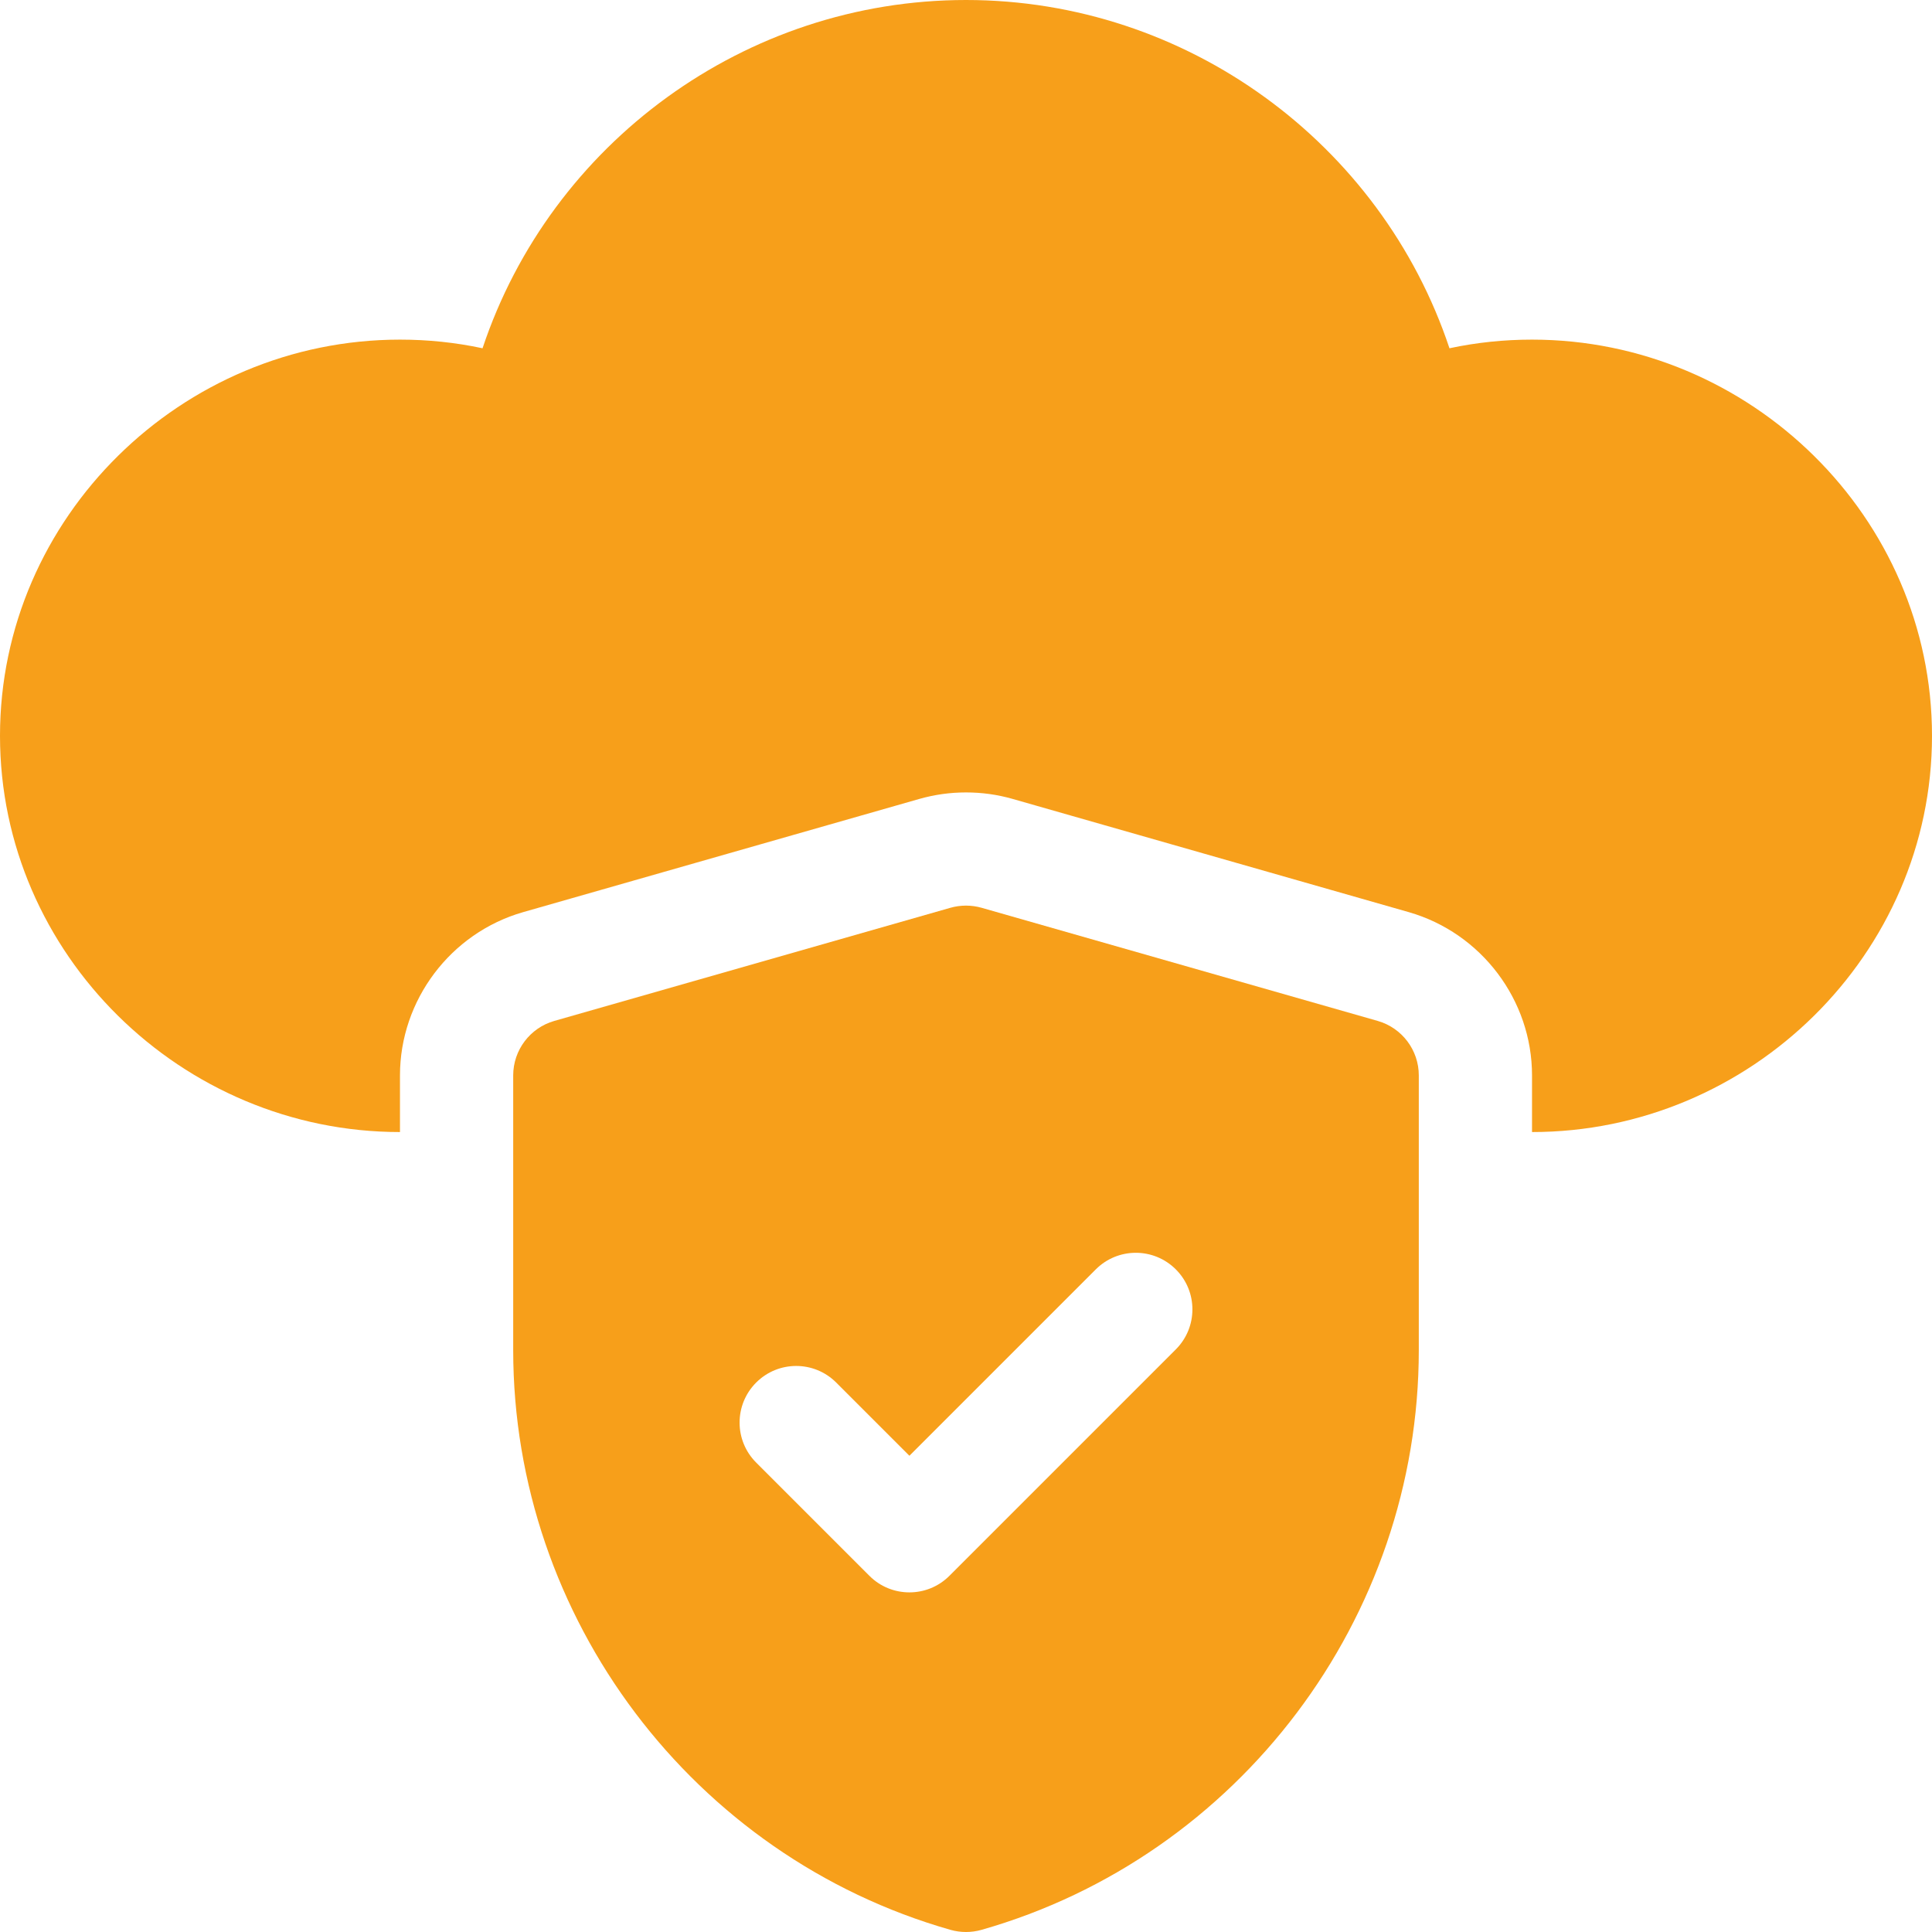 <svg width="38" height="38" viewBox="0 0 38 38" fill="none" xmlns="http://www.w3.org/2000/svg">
<path d="M27.1 20.081L19.307 17.855C19.107 17.798 18.893 17.798 18.693 17.855L10.9 20.081C10.424 20.218 10.094 20.655 10.094 21.152V26.555C10.094 31.826 13.632 36.515 18.696 37.958C18.796 37.986 18.898 38 19 38C19.102 38 19.204 37.986 19.304 37.958C24.369 36.515 27.906 31.826 27.906 26.555V21.152C27.906 20.655 27.576 20.218 27.1 20.081ZM23.127 26.541L18.674 30.994C18.456 31.212 18.172 31.32 17.887 31.32C17.602 31.32 17.317 31.212 17.1 30.994L14.873 28.767C14.438 28.333 14.438 27.628 14.873 27.193C15.308 26.758 16.012 26.758 16.447 27.193L17.887 28.633L21.553 24.967C21.988 24.532 22.692 24.532 23.127 24.967C23.562 25.401 23.562 26.106 23.127 26.541Z" fill="#F79F1A"/>
<path d="M30.133 6.68C29.583 6.68 29.041 6.736 28.509 6.85C27.165 2.818 23.342 0 19 0C14.658 0 10.835 2.818 9.491 6.85C8.959 6.736 8.417 6.68 7.867 6.68C3.571 6.68 0 10.176 0 14.473C0 18.769 3.571 22.266 7.867 22.266V21.152C7.867 19.672 8.861 18.352 10.285 17.942L18.082 15.714C18.385 15.628 18.691 15.586 19 15.586C19.309 15.586 19.615 15.628 19.911 15.712L27.71 17.941C29.139 18.352 30.133 19.672 30.133 21.152V22.266C34.429 22.266 38 18.769 38 14.473C38 10.176 34.429 6.68 30.133 6.68Z" fill="#F79F1A"/>
</svg>
